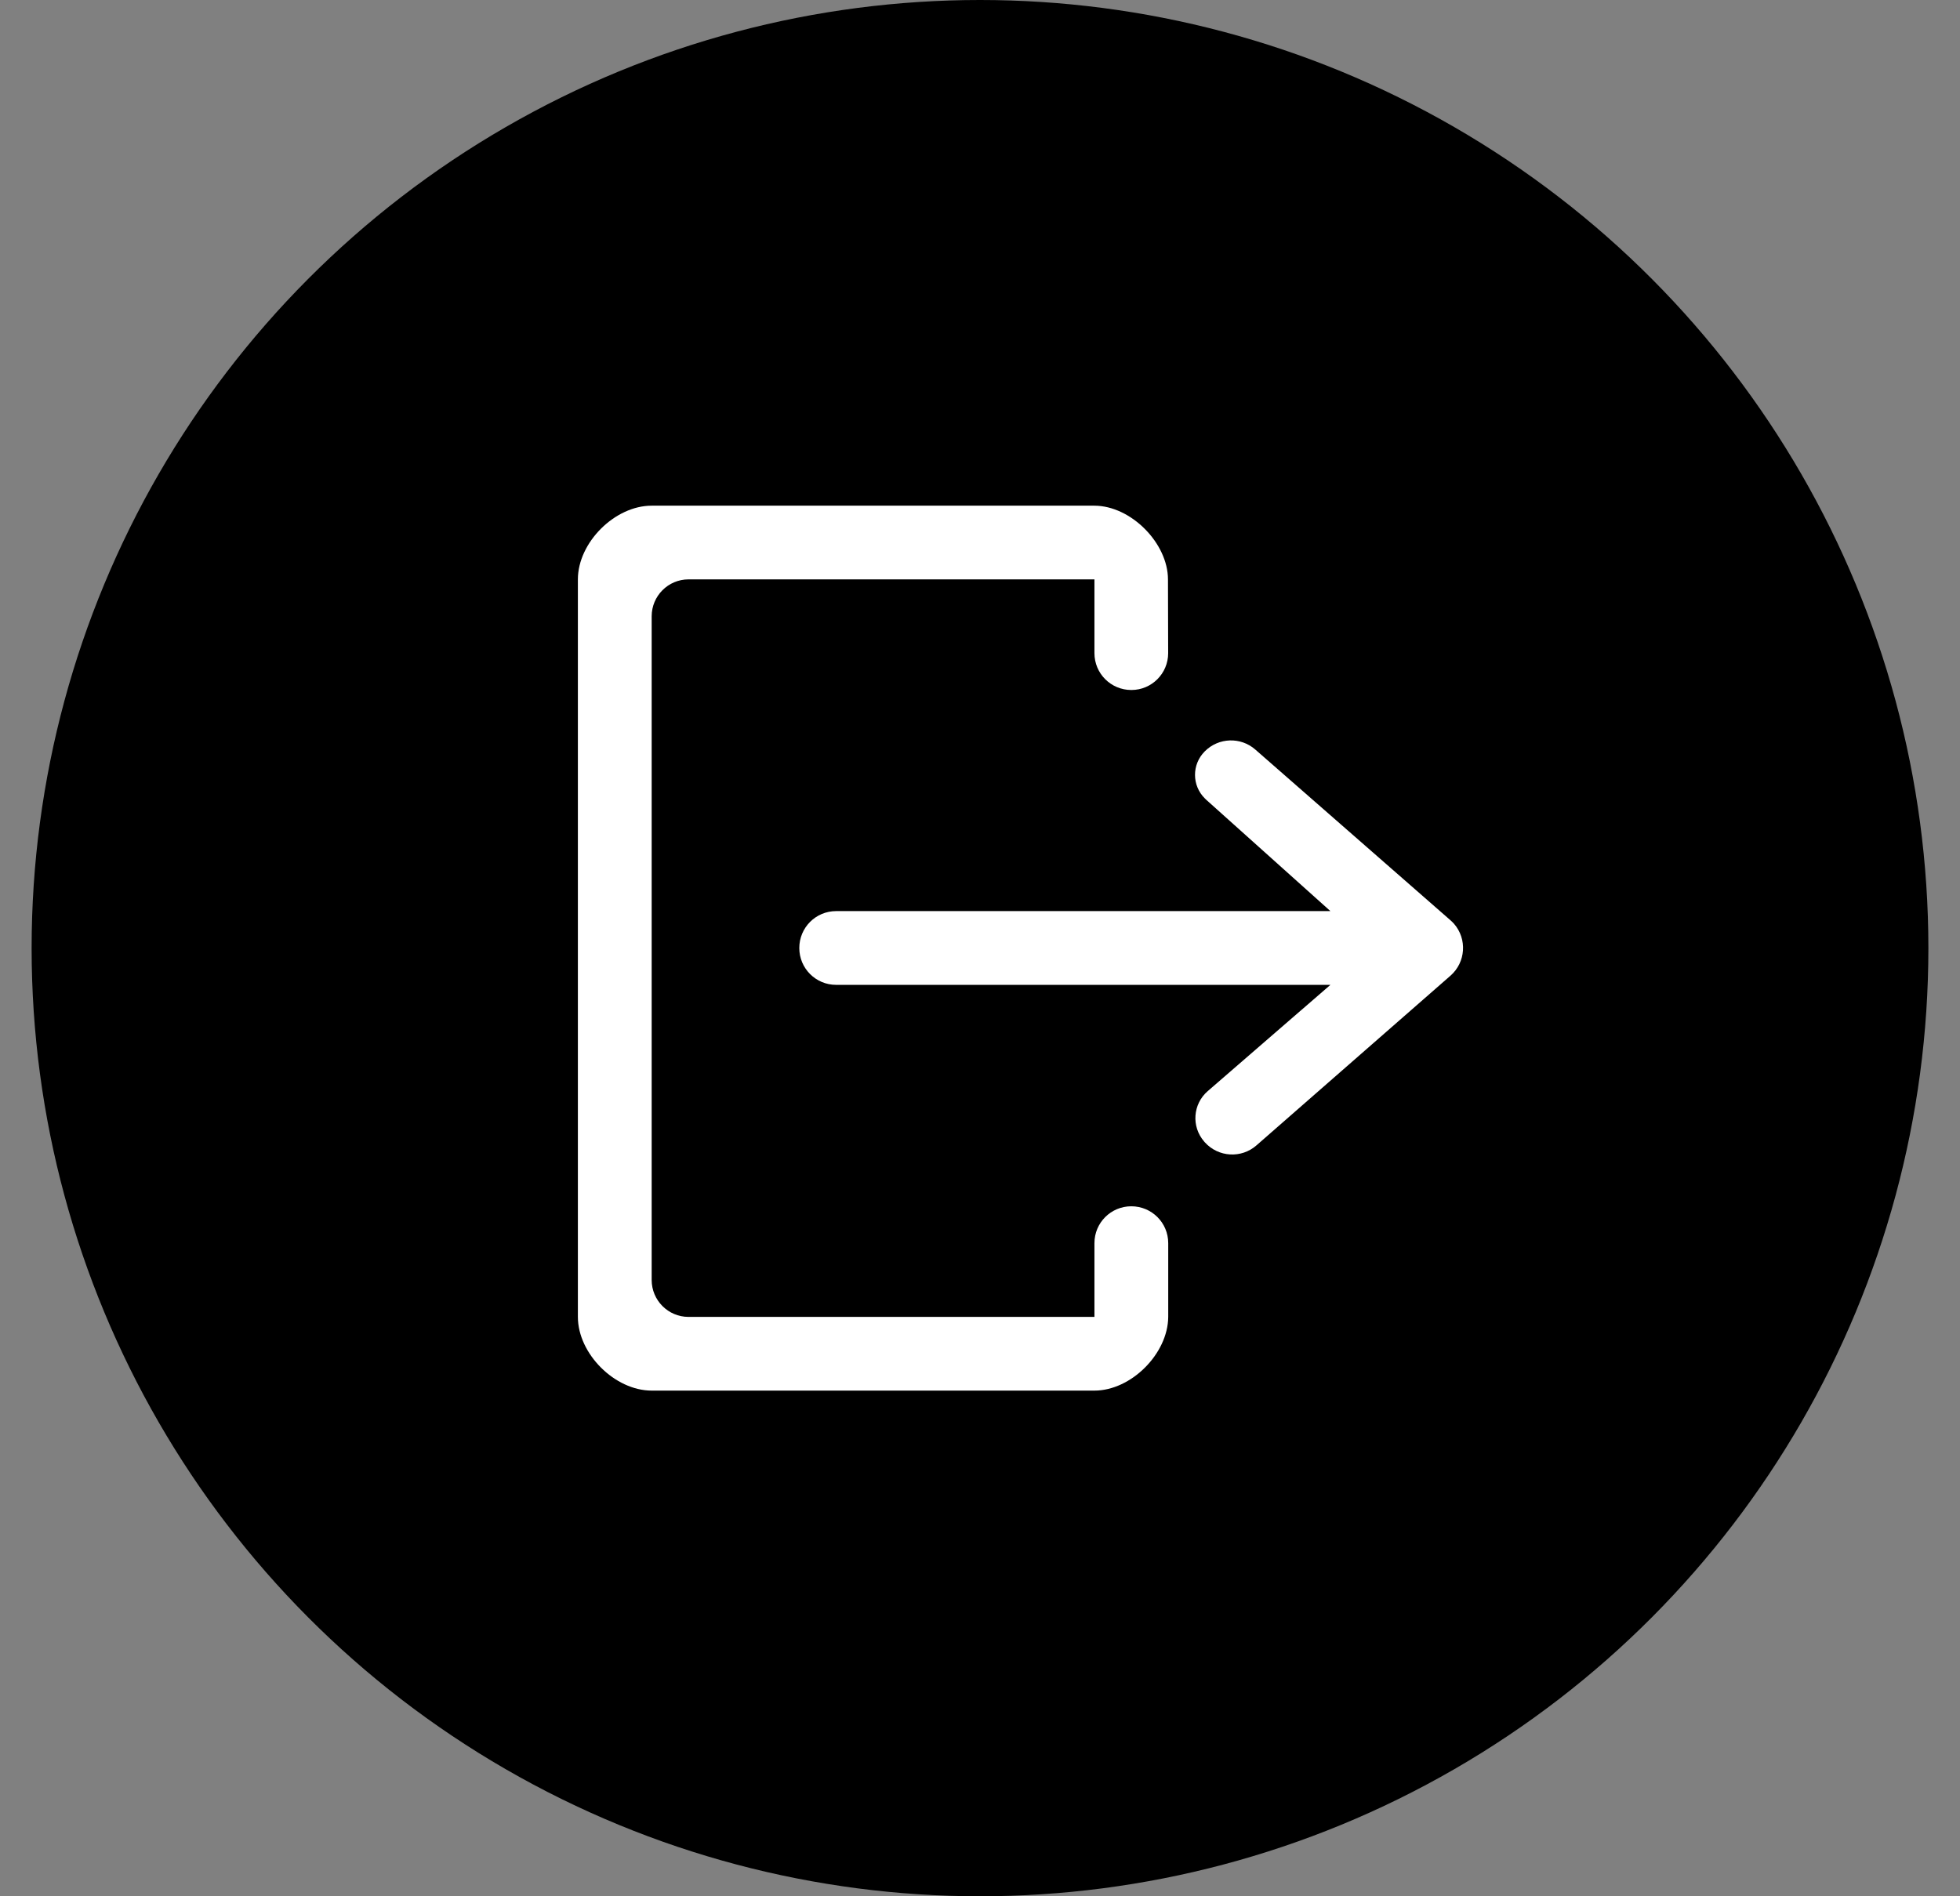 <?xml version="1.0" encoding="UTF-8"?>
<svg width="31px" height="30px" viewBox="0 0 31 30" version="1.1" xmlns="http://www.w3.org/2000/svg" xmlns:xlink="http://www.w3.org/1999/xlink">
    <rect x="0" y="0" width="31" height="30" fill="#808080" stroke="none"/>
    <!-- Generator: Sketch 48.2 (47327) - http://www.bohemiancoding.com/sketch -->
    
    <desc>Created with Sketch.</desc>
    <defs></defs>
    <g id="199.-Account-Menu-Expanded---Large" stroke="none" stroke-width="1" fill="none" fill-rule="evenodd" transform="translate(-1000, -261)">
        <g id="settings-logout" transform="translate(1000, 261)">
            <circle id="Oval-2-Copy-2" fill="{{themeColour}}" cx="15.5" cy="15" r="15"></circle>
            <g id="logout" transform="translate(9, 8)" fill="#FFFFFF" fill-rule="nonzero">
                <path d="M10.873,10.12 L13.941,7.436 C14.183,7.224 14.208,6.856 13.996,6.613 C13.979,6.594 13.96,6.576 13.941,6.559 L10.854,3.858 C10.622,3.655 10.273,3.668 10.056,3.886 L10.053,3.889 C9.849,4.095 9.85,4.427 10.056,4.631 C10.062,4.637 10.068,4.644 10.075,4.65 L12.042,6.414 L4.225,6.414 C3.902,6.414 3.642,6.675 3.642,6.998 C3.642,7.32 3.902,7.581 4.225,7.581 L12.042,7.581 L10.102,9.262 C9.866,9.466 9.84,9.823 10.045,10.059 C10.047,10.062 10.051,10.066 10.053,10.069 L10.057,10.073 C10.271,10.309 10.634,10.33 10.873,10.12 L10.873,10.12 Z M8.893,2.916 C8.571,2.916 8.31,2.656 8.31,2.333 L8.31,1.166 L1.89,1.166 C1.568,1.166 1.307,1.428 1.307,1.75 L1.307,12.25 C1.307,12.572 1.568,12.834 1.89,12.834 L8.31,12.834 L8.31,11.667 C8.31,11.344 8.571,11.084 8.893,11.084 C9.216,11.084 9.477,11.344 9.477,11.667 L9.477,12.834 C9.473,13.416 8.89,14 8.31,14 L1.307,14 C0.723,14 0.14,13.416 0.14,12.834 L0.14,1.166 C0.14,0.584 0.723,7.10542736e-15 1.307,7.10542736e-15 L8.306,7.10542736e-15 C8.89,7.10542736e-15 9.473,0.596 9.473,1.166 L9.476,2.333 C9.476,2.655 9.216,2.916 8.895,2.916 L8.893,2.916 L8.893,2.916 Z" id="Shape"></path>
            </g>
        </g>
    </g>
</svg>